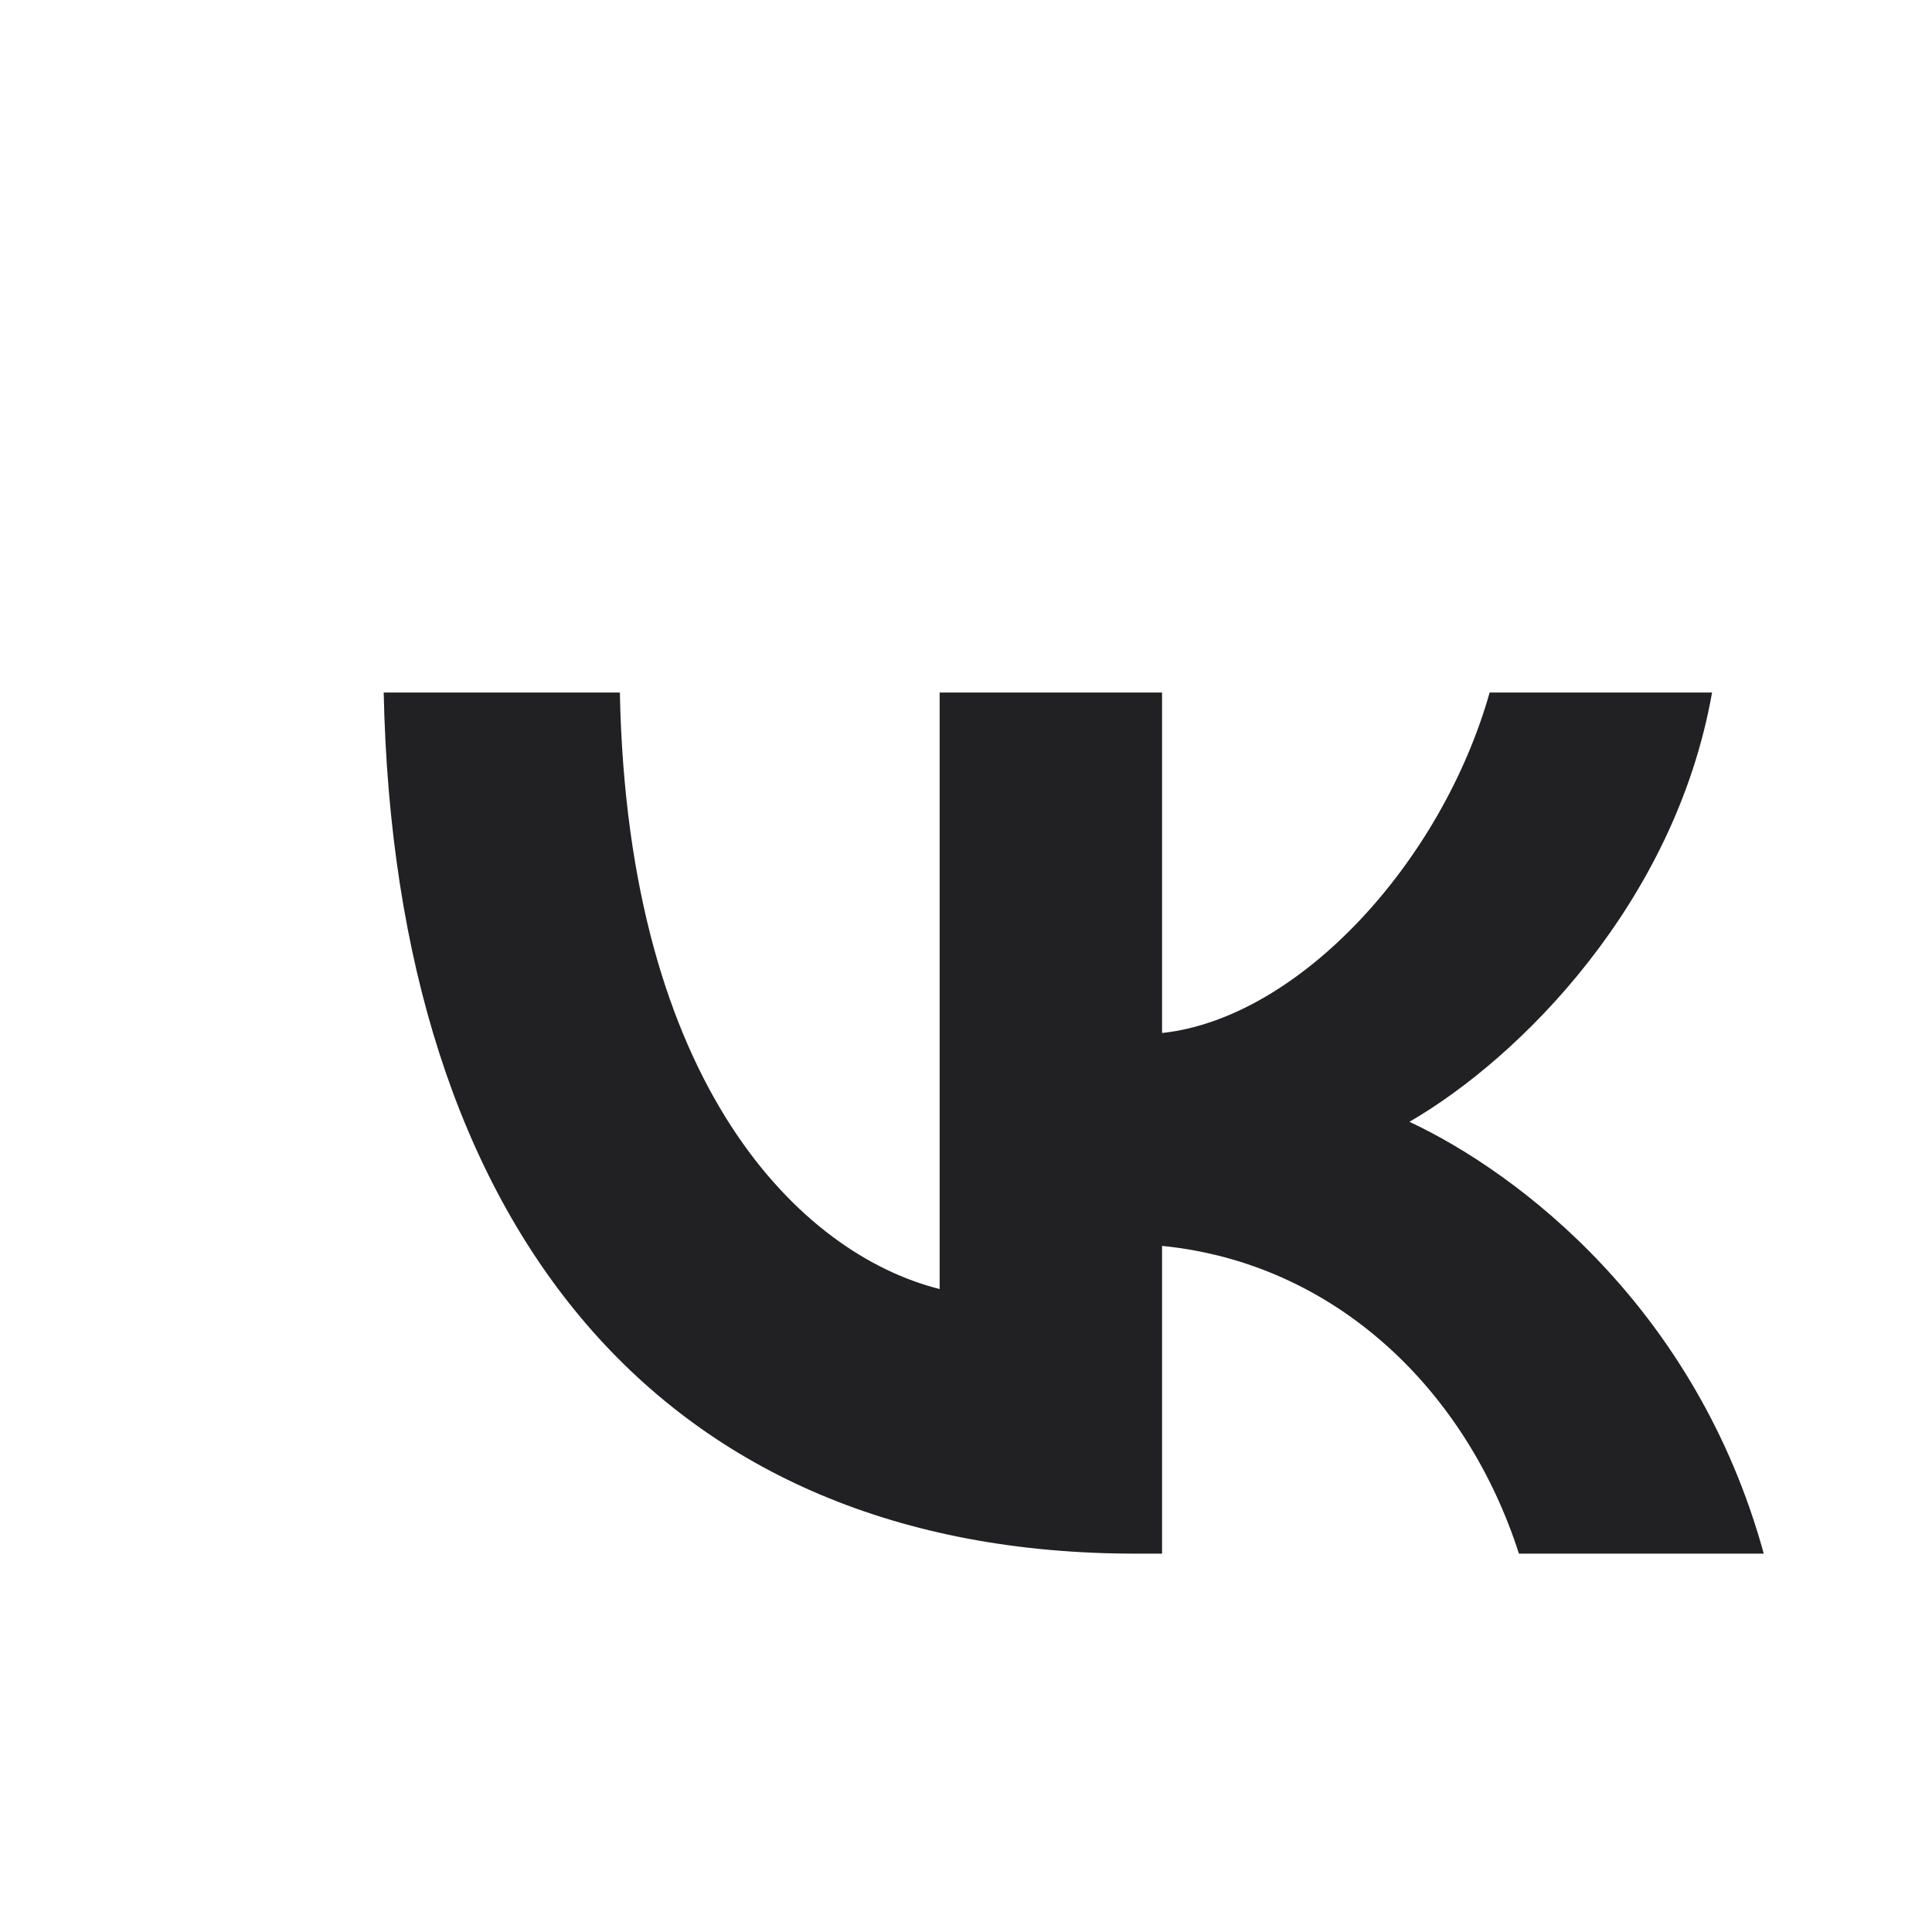 <svg width="28" height="28" viewBox="0 0 25 25" fill="none" xmlns="http://www.w3.org/2000/svg">
<path d="M14.691 20.104C8.59 20.104 5.11 15.921 4.965 8.961H8.021C8.122 14.07 10.375 16.233 12.159 16.68V8.961H15.037V13.367C16.8 13.177 18.651 11.169 19.276 8.961H22.154C21.674 11.683 19.666 13.69 18.238 14.516C19.666 15.185 21.953 16.936 22.823 20.104H19.655C18.974 17.985 17.279 16.345 15.037 16.122V20.104H14.691Z" fill="#212123"/>
</svg>
